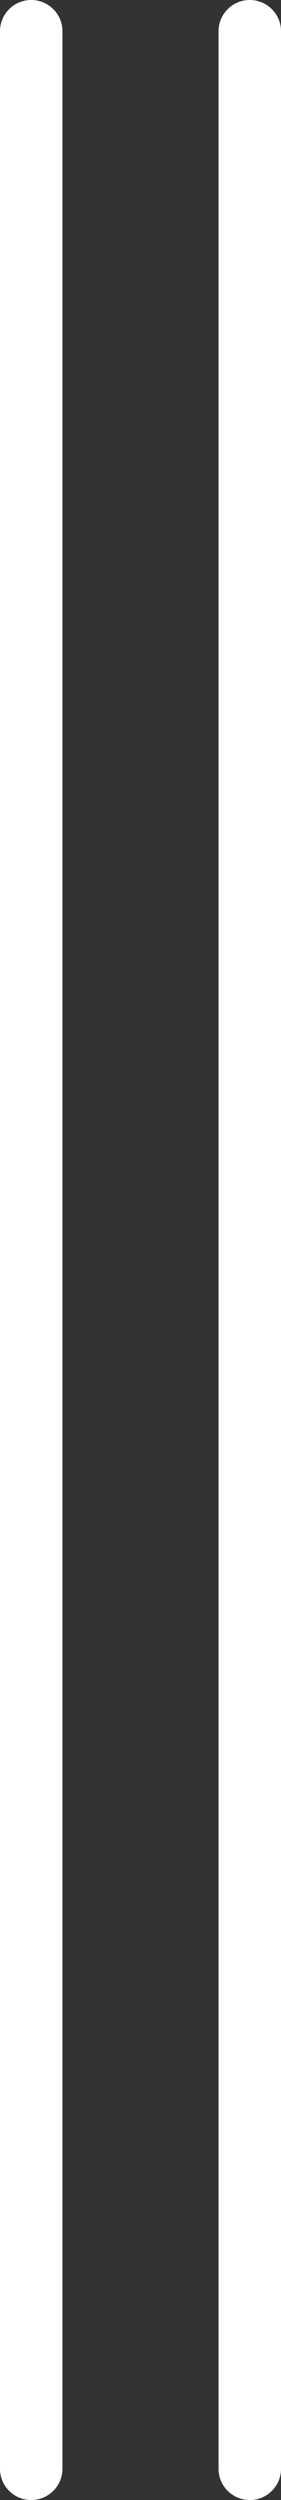 <?xml version="1.0" encoding="UTF-8"?>
<svg width="9px" height="80px" viewBox="0 0 9 80" version="1.1" xmlns="http://www.w3.org/2000/svg" xmlns:xlink="http://www.w3.org/1999/xlink">
    <rect x="0" y="0" width="9" height="80" fill="#333333" stroke="none"/>
    <!-- Generator: Sketch 42 (36781) - http://www.bohemiancoding.com/sketch -->
    <title>icon_sidebar_handle</title>
    <desc>Created with Sketch.</desc>
    <defs></defs>
    <g id="Symbols" stroke="none" stroke-width="1" fill="none" fill-rule="evenodd">
        <g id="icon_sidebar_handle" fill-rule="nonzero" fill="#FFFFFF">
            <path d="M7,1 L7,79 C7,79.552 7.448,80 8,80 C8.552,80 9,79.552 9,79 L9,1 C9,0.448 8.552,0 8,0 C7.448,0 7,0.448 7,1 Z" id="Line"></path>
            <path d="M0,1 L0,79 C0,79.552 0.448,80 1,80 C1.552,80 2,79.552 2,79 L2,1 C2,0.448 1.552,0 1,0 C0.448,0 0,0.448 0,1 Z" id="Line"></path>
        </g>
    </g>
</svg>